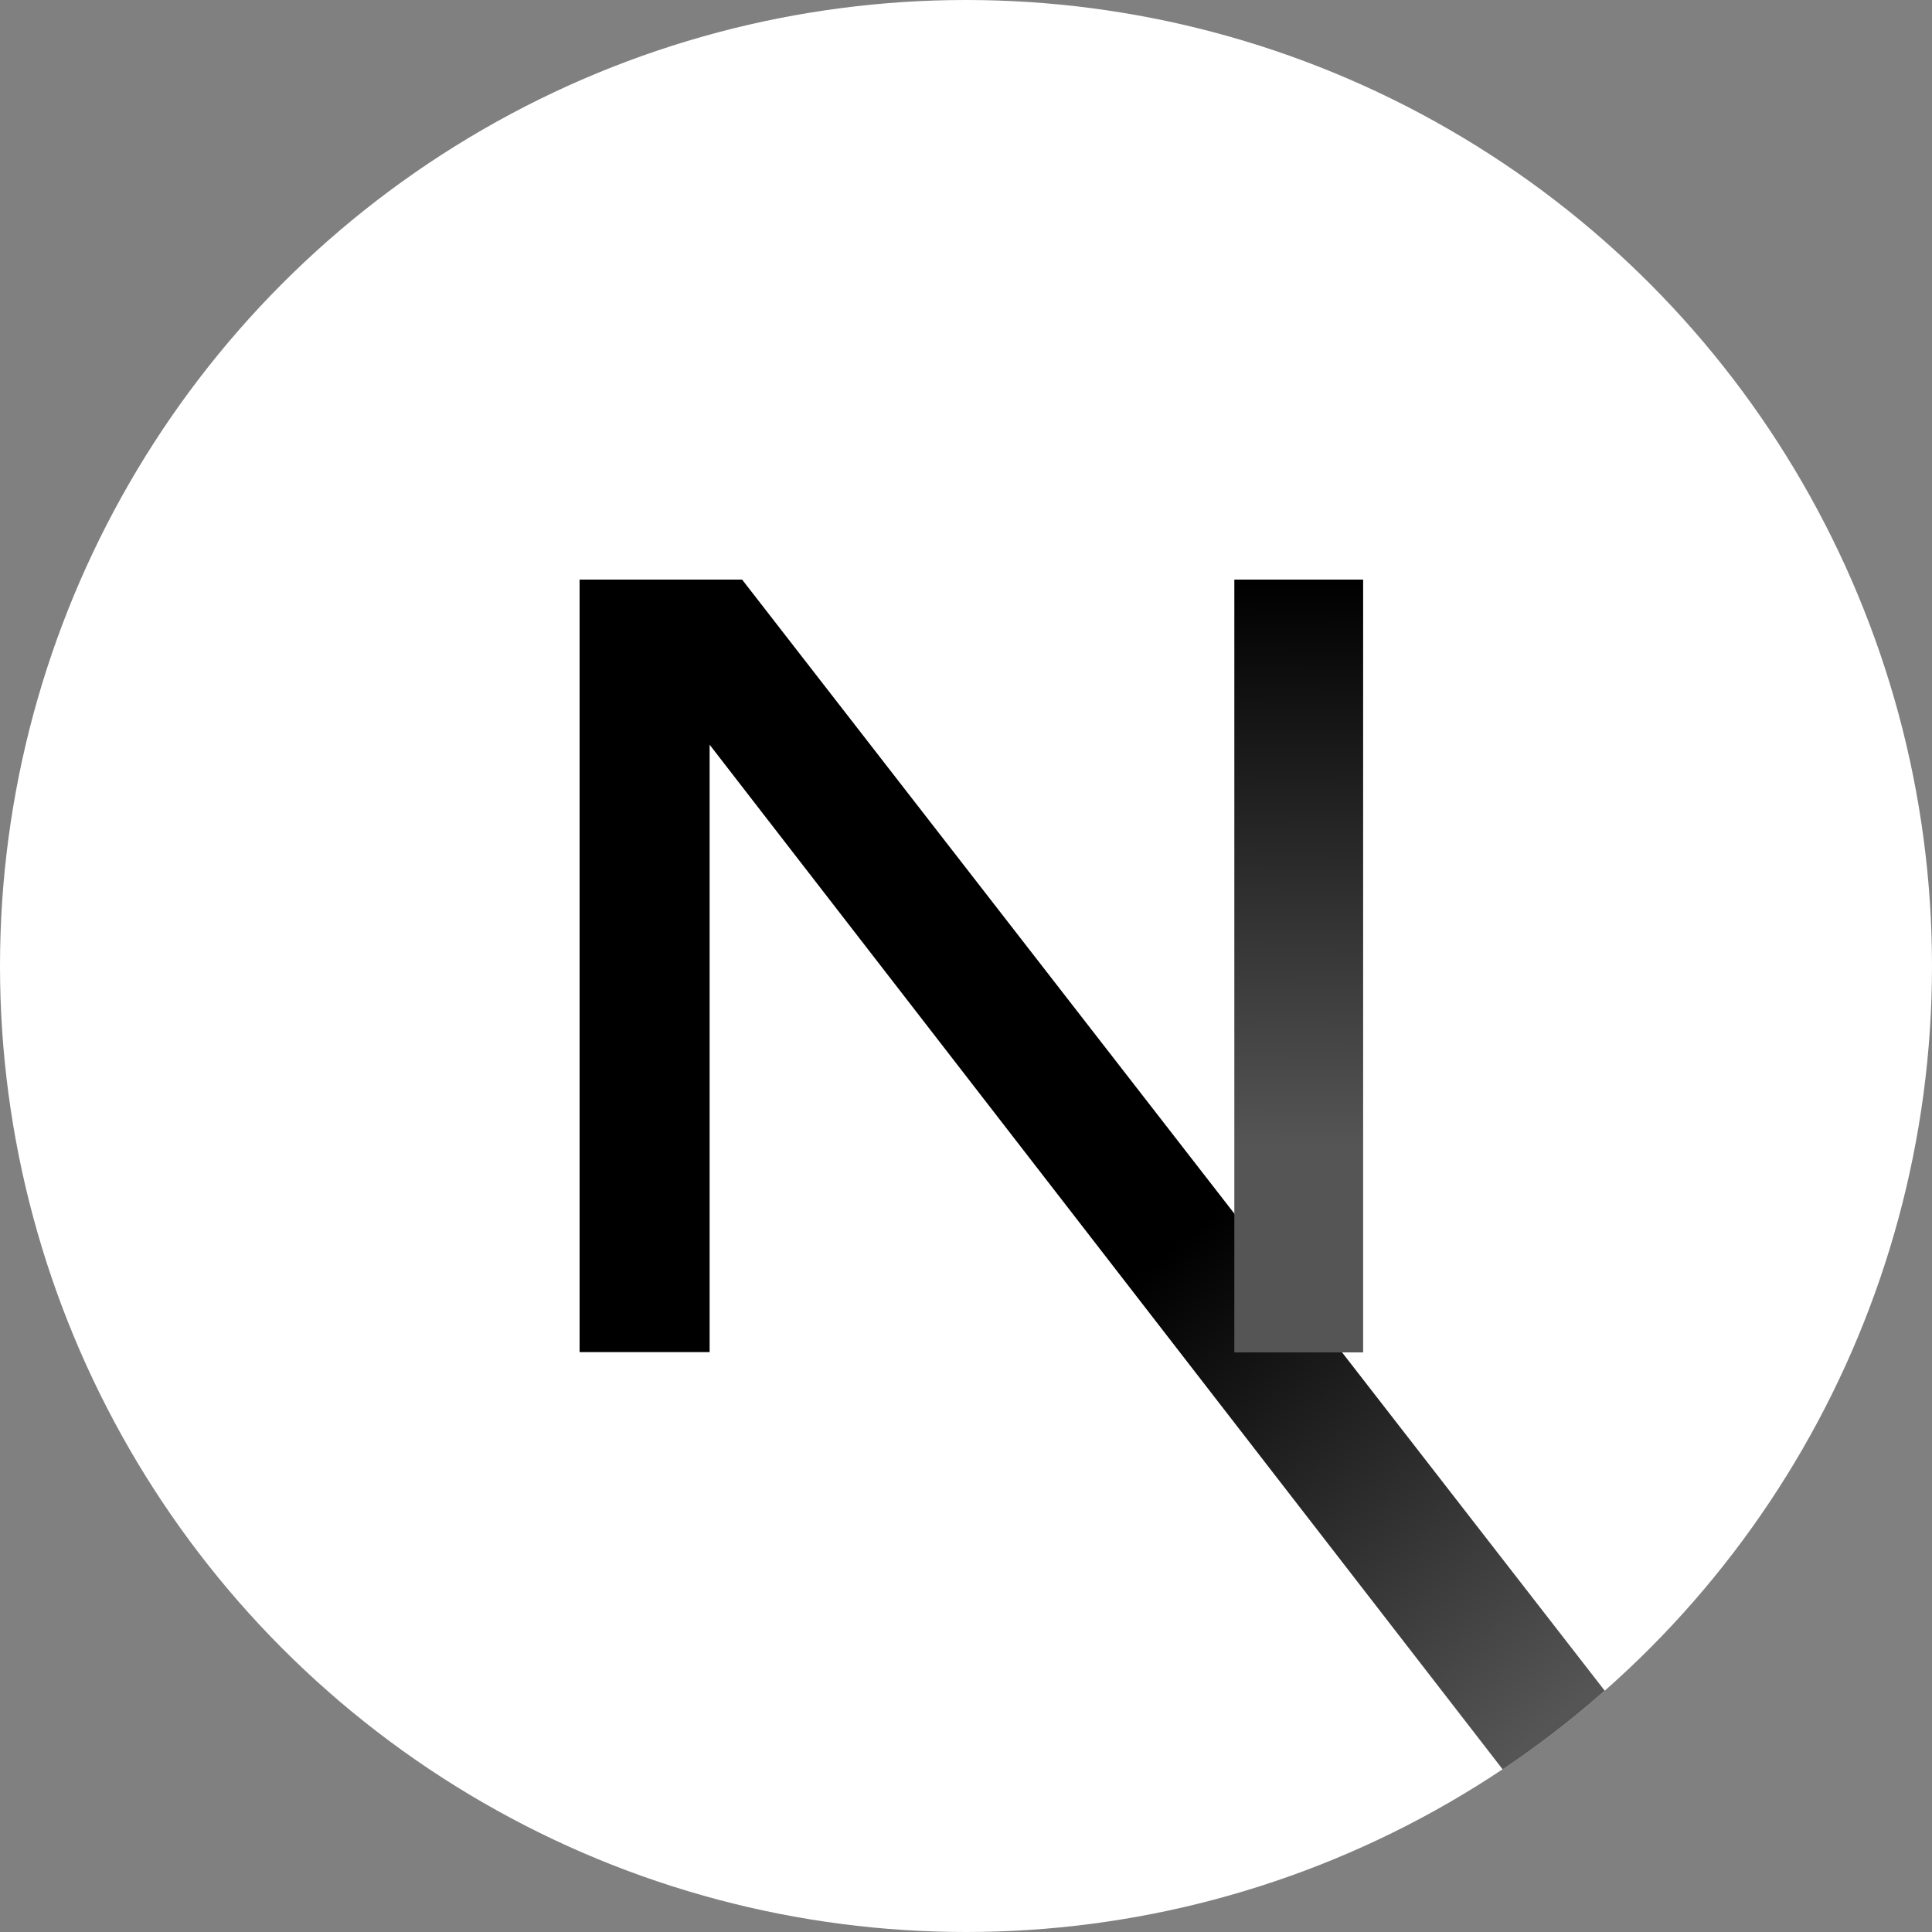 <svg xmlns="http://www.w3.org/2000/svg" viewBox="0 0 128 128">
  <rect x="0" y="0" width="128" height="128" fill="#808080" stroke="none"/>
  <circle cx="64" cy="64" r="64" fill="#FFFFFF"/>
  <path fill="url(#a)" d="M106.317 112.014 49.167 38.4H38.4v51.179h8.614v-40.24l52.54 67.884a64.216 64.216 0 0 0 6.763-5.209z"/>
  <path fill="url(#b)" d="M81.778 38.4h8.533v51.2h-8.533z"/>
  <defs>
    <linearGradient id="a" x1="109" x2="144.5" y1="116.5" y2="160.5" gradientTransform="scale(.711)" gradientUnits="userSpaceOnUse">
      <stop stop-color="#000000" />
      <stop offset="1" stop-color="#555555" stop-opacity="1"/>
    </linearGradient>
    <linearGradient id="b" x1="121" x2="120.799" y1="54" y2="106.875" gradientTransform="scale(.711)" gradientUnits="userSpaceOnUse">
      <stop stop-color="#000000" />
      <stop offset="1" stop-color="#555555" stop-opacity="1"/>
    </linearGradient>
  </defs>
</svg>
